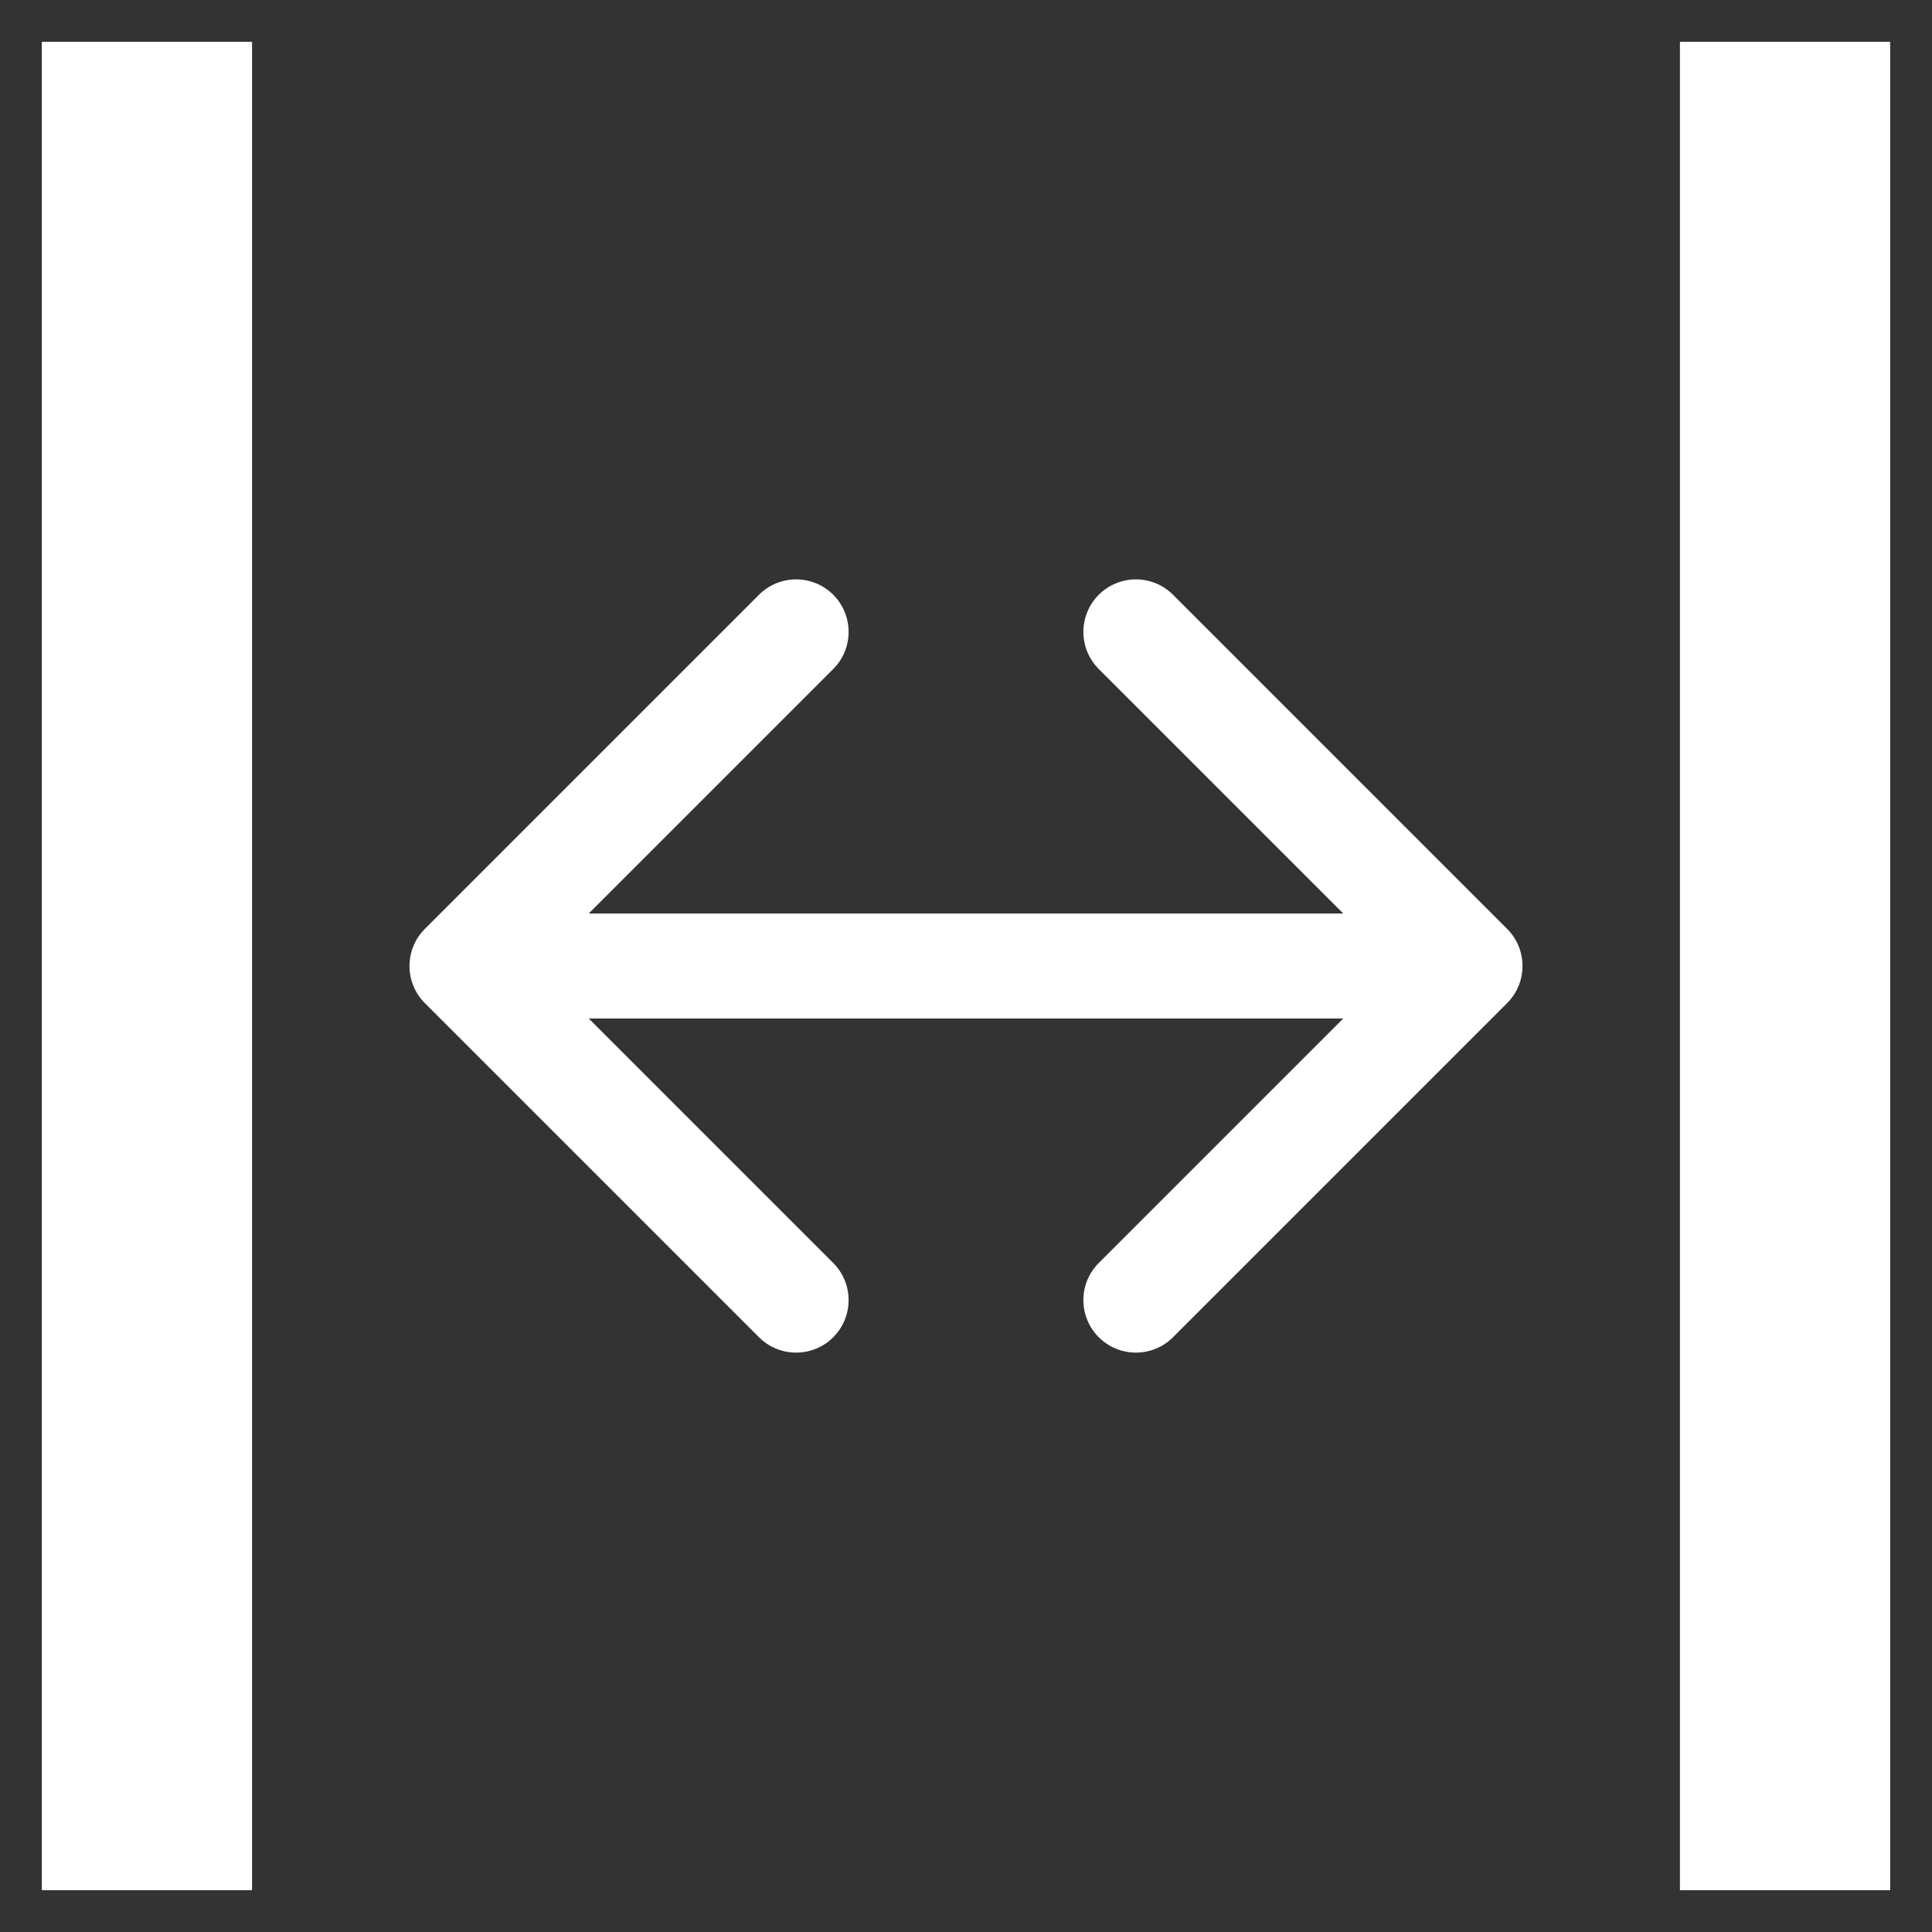 <svg width="46" height="46" viewBox="0 0 46 46" fill="none" xmlns="http://www.w3.org/2000/svg">
<rect x="0" y="0" width="46" height="46" fill="#333333" stroke="none"/>
<path fill-rule="evenodd" clip-rule="evenodd" d="M10.116 23.884C9.628 23.396 9.628 22.604 10.116 22.116L18.071 14.161C18.559 13.673 19.351 13.673 19.839 14.161C20.327 14.649 20.327 15.441 19.839 15.929L14.018 21.75L31.982 21.75L26.161 15.929C25.673 15.441 25.673 14.649 26.161 14.161C26.649 13.673 27.441 13.673 27.929 14.161L35.884 22.116C36.372 22.604 36.372 23.396 35.884 23.884L27.929 31.839C27.441 32.327 26.649 32.327 26.161 31.839C25.673 31.351 25.673 30.559 26.161 30.071L31.982 24.25L14.018 24.25L19.839 30.071C20.327 30.559 20.327 31.351 19.839 31.839C19.351 32.327 18.559 32.327 18.071 31.839L10.116 23.884Z" fill="white"/>
<path d="M6 45L1 45L1 1L6 1L6 45Z" fill="white"/>
<path fill-rule="evenodd" clip-rule="evenodd" d="M6 45L6 1L1 1L1 45L6 45Z" fill="white"/>
<path d="M45 45L40 45L40 1L45 1L45 45Z" fill="white"/>
<path fill-rule="evenodd" clip-rule="evenodd" d="M45 45L45 1L40 1L40 45L45 45Z" fill="white"/>
</svg>
